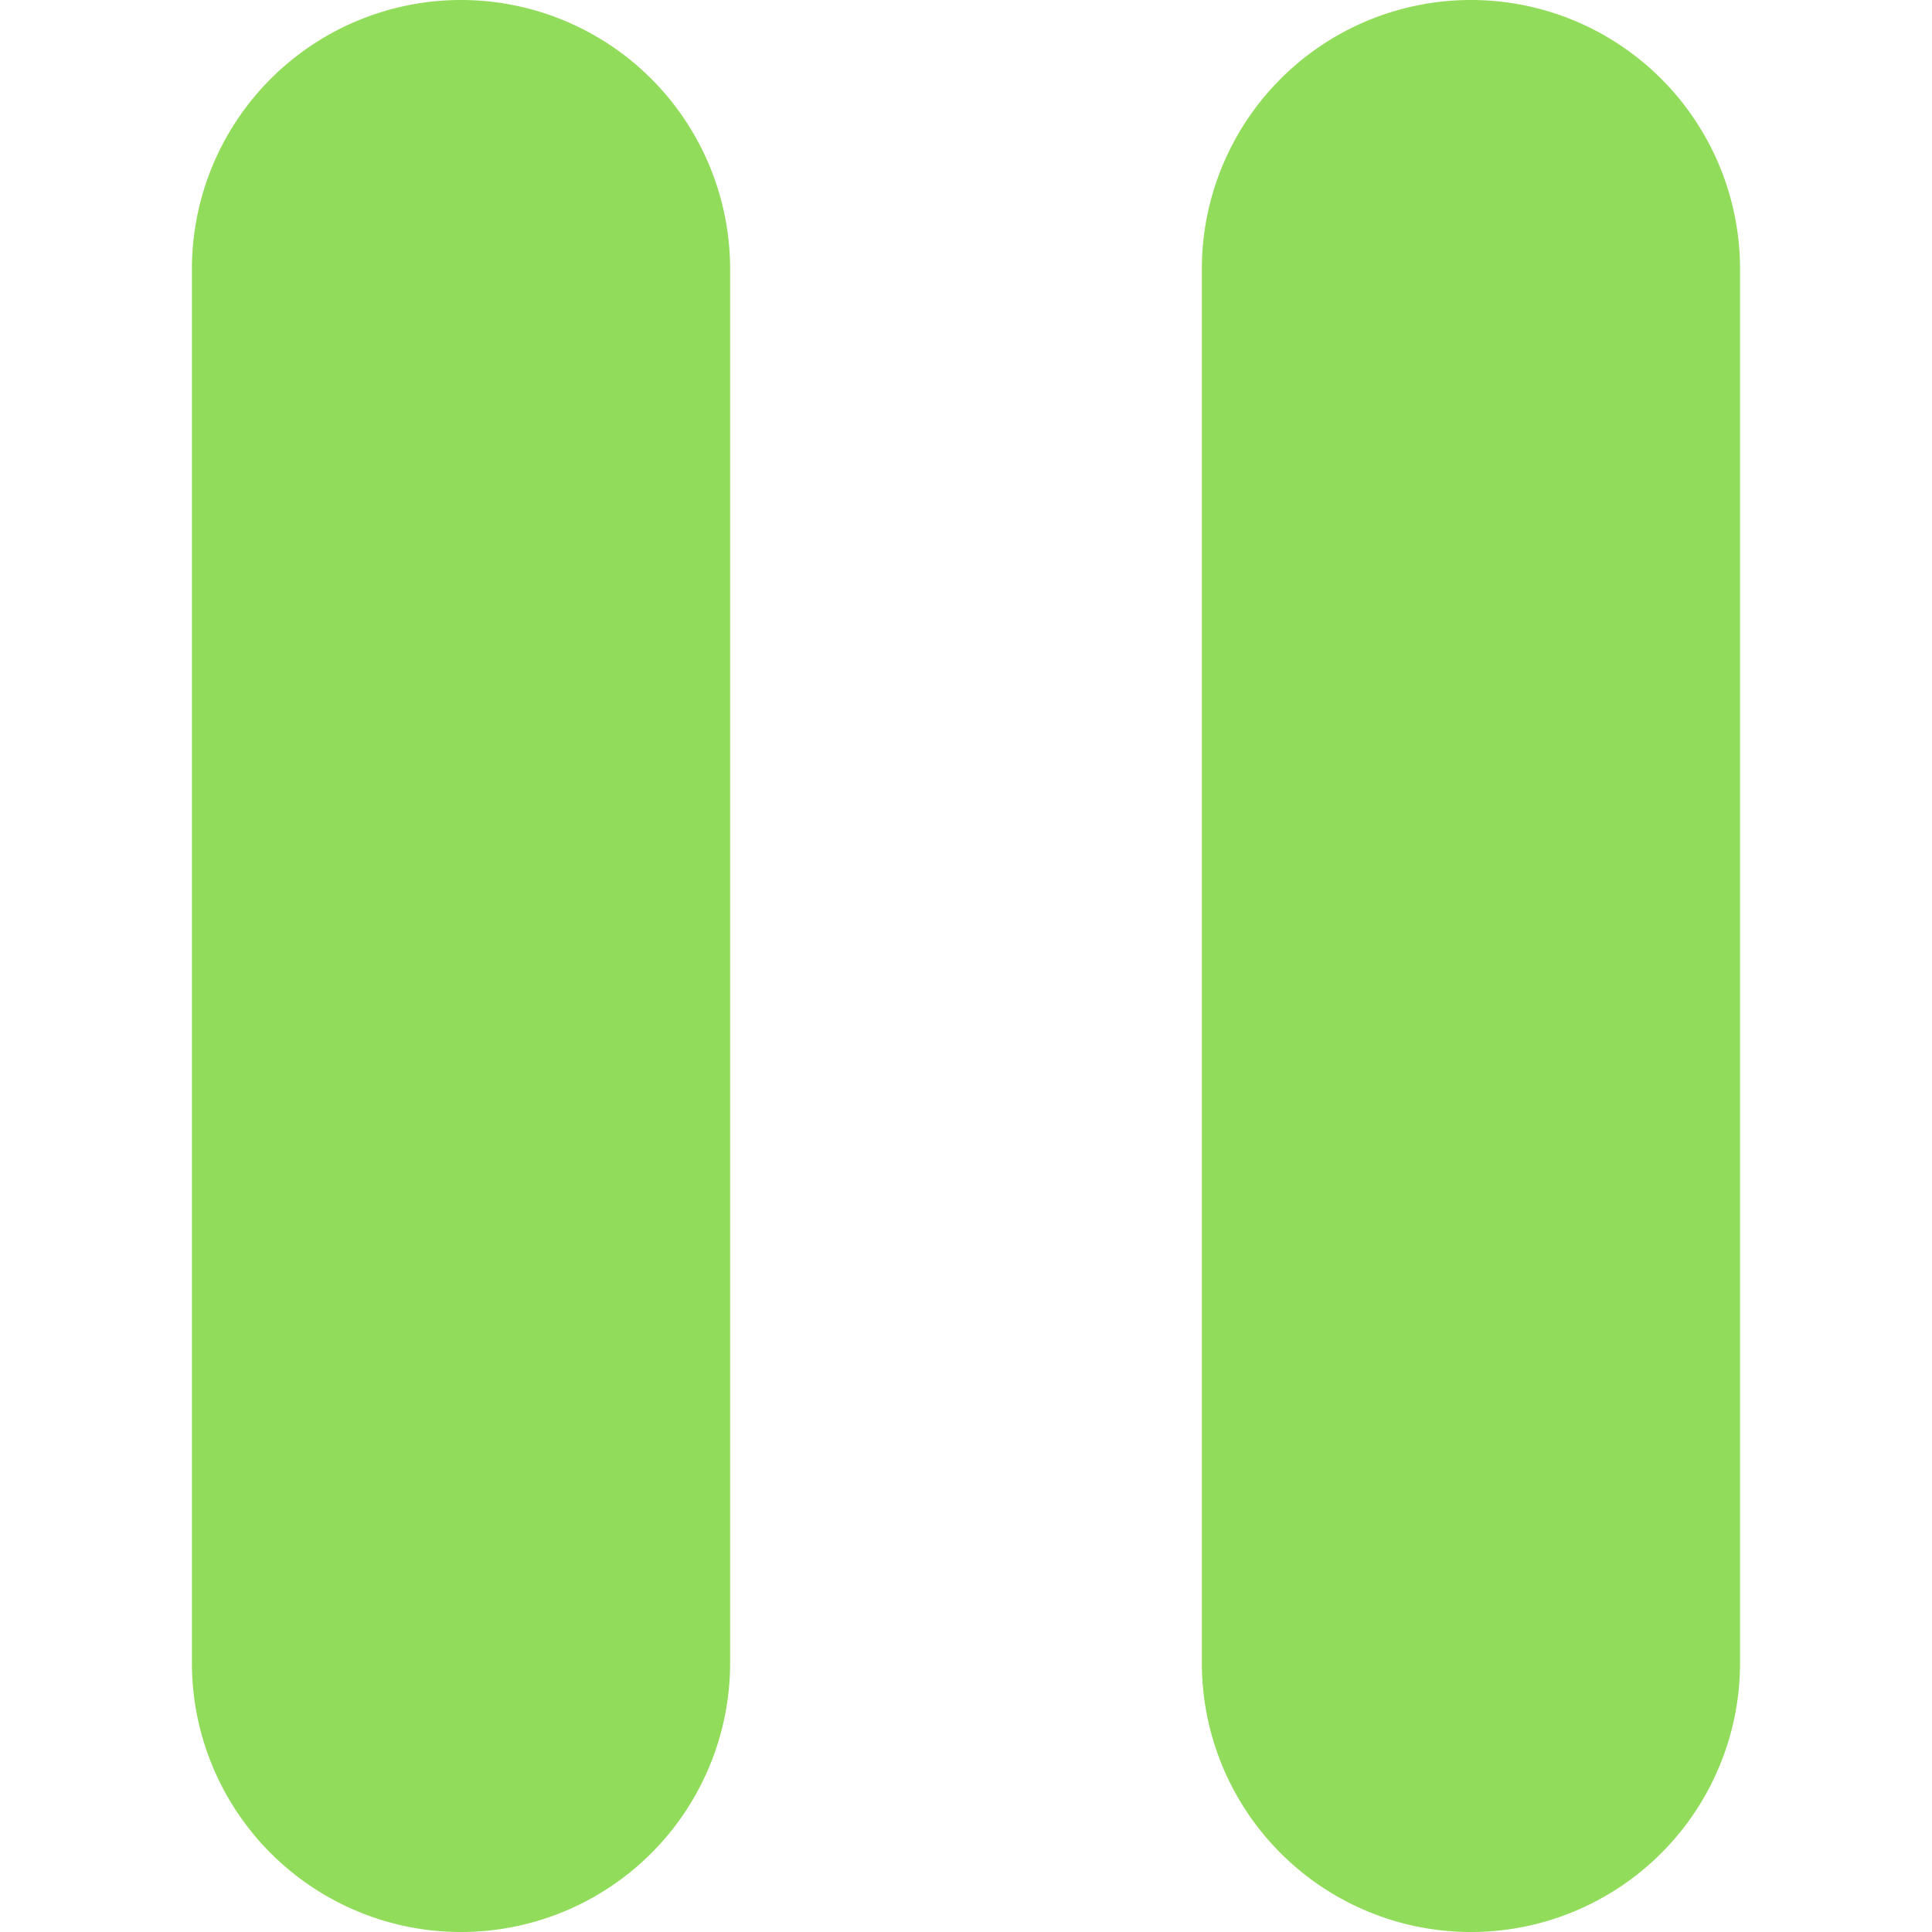 <svg xmlns="http://www.w3.org/2000/svg" viewBox="0 0 47.607 47.607" width="512" height="512"><g fill="#91DC5A"><path d="M17.991 40.976a6.631 6.631 0 0 1-13.262 0V6.631a6.631 6.631 0 0 1 13.262 0v34.345zM42.877 40.976a6.631 6.631 0 0 1-13.262 0V6.631a6.631 6.631 0 0 1 13.262 0v34.345z"/></g></svg>